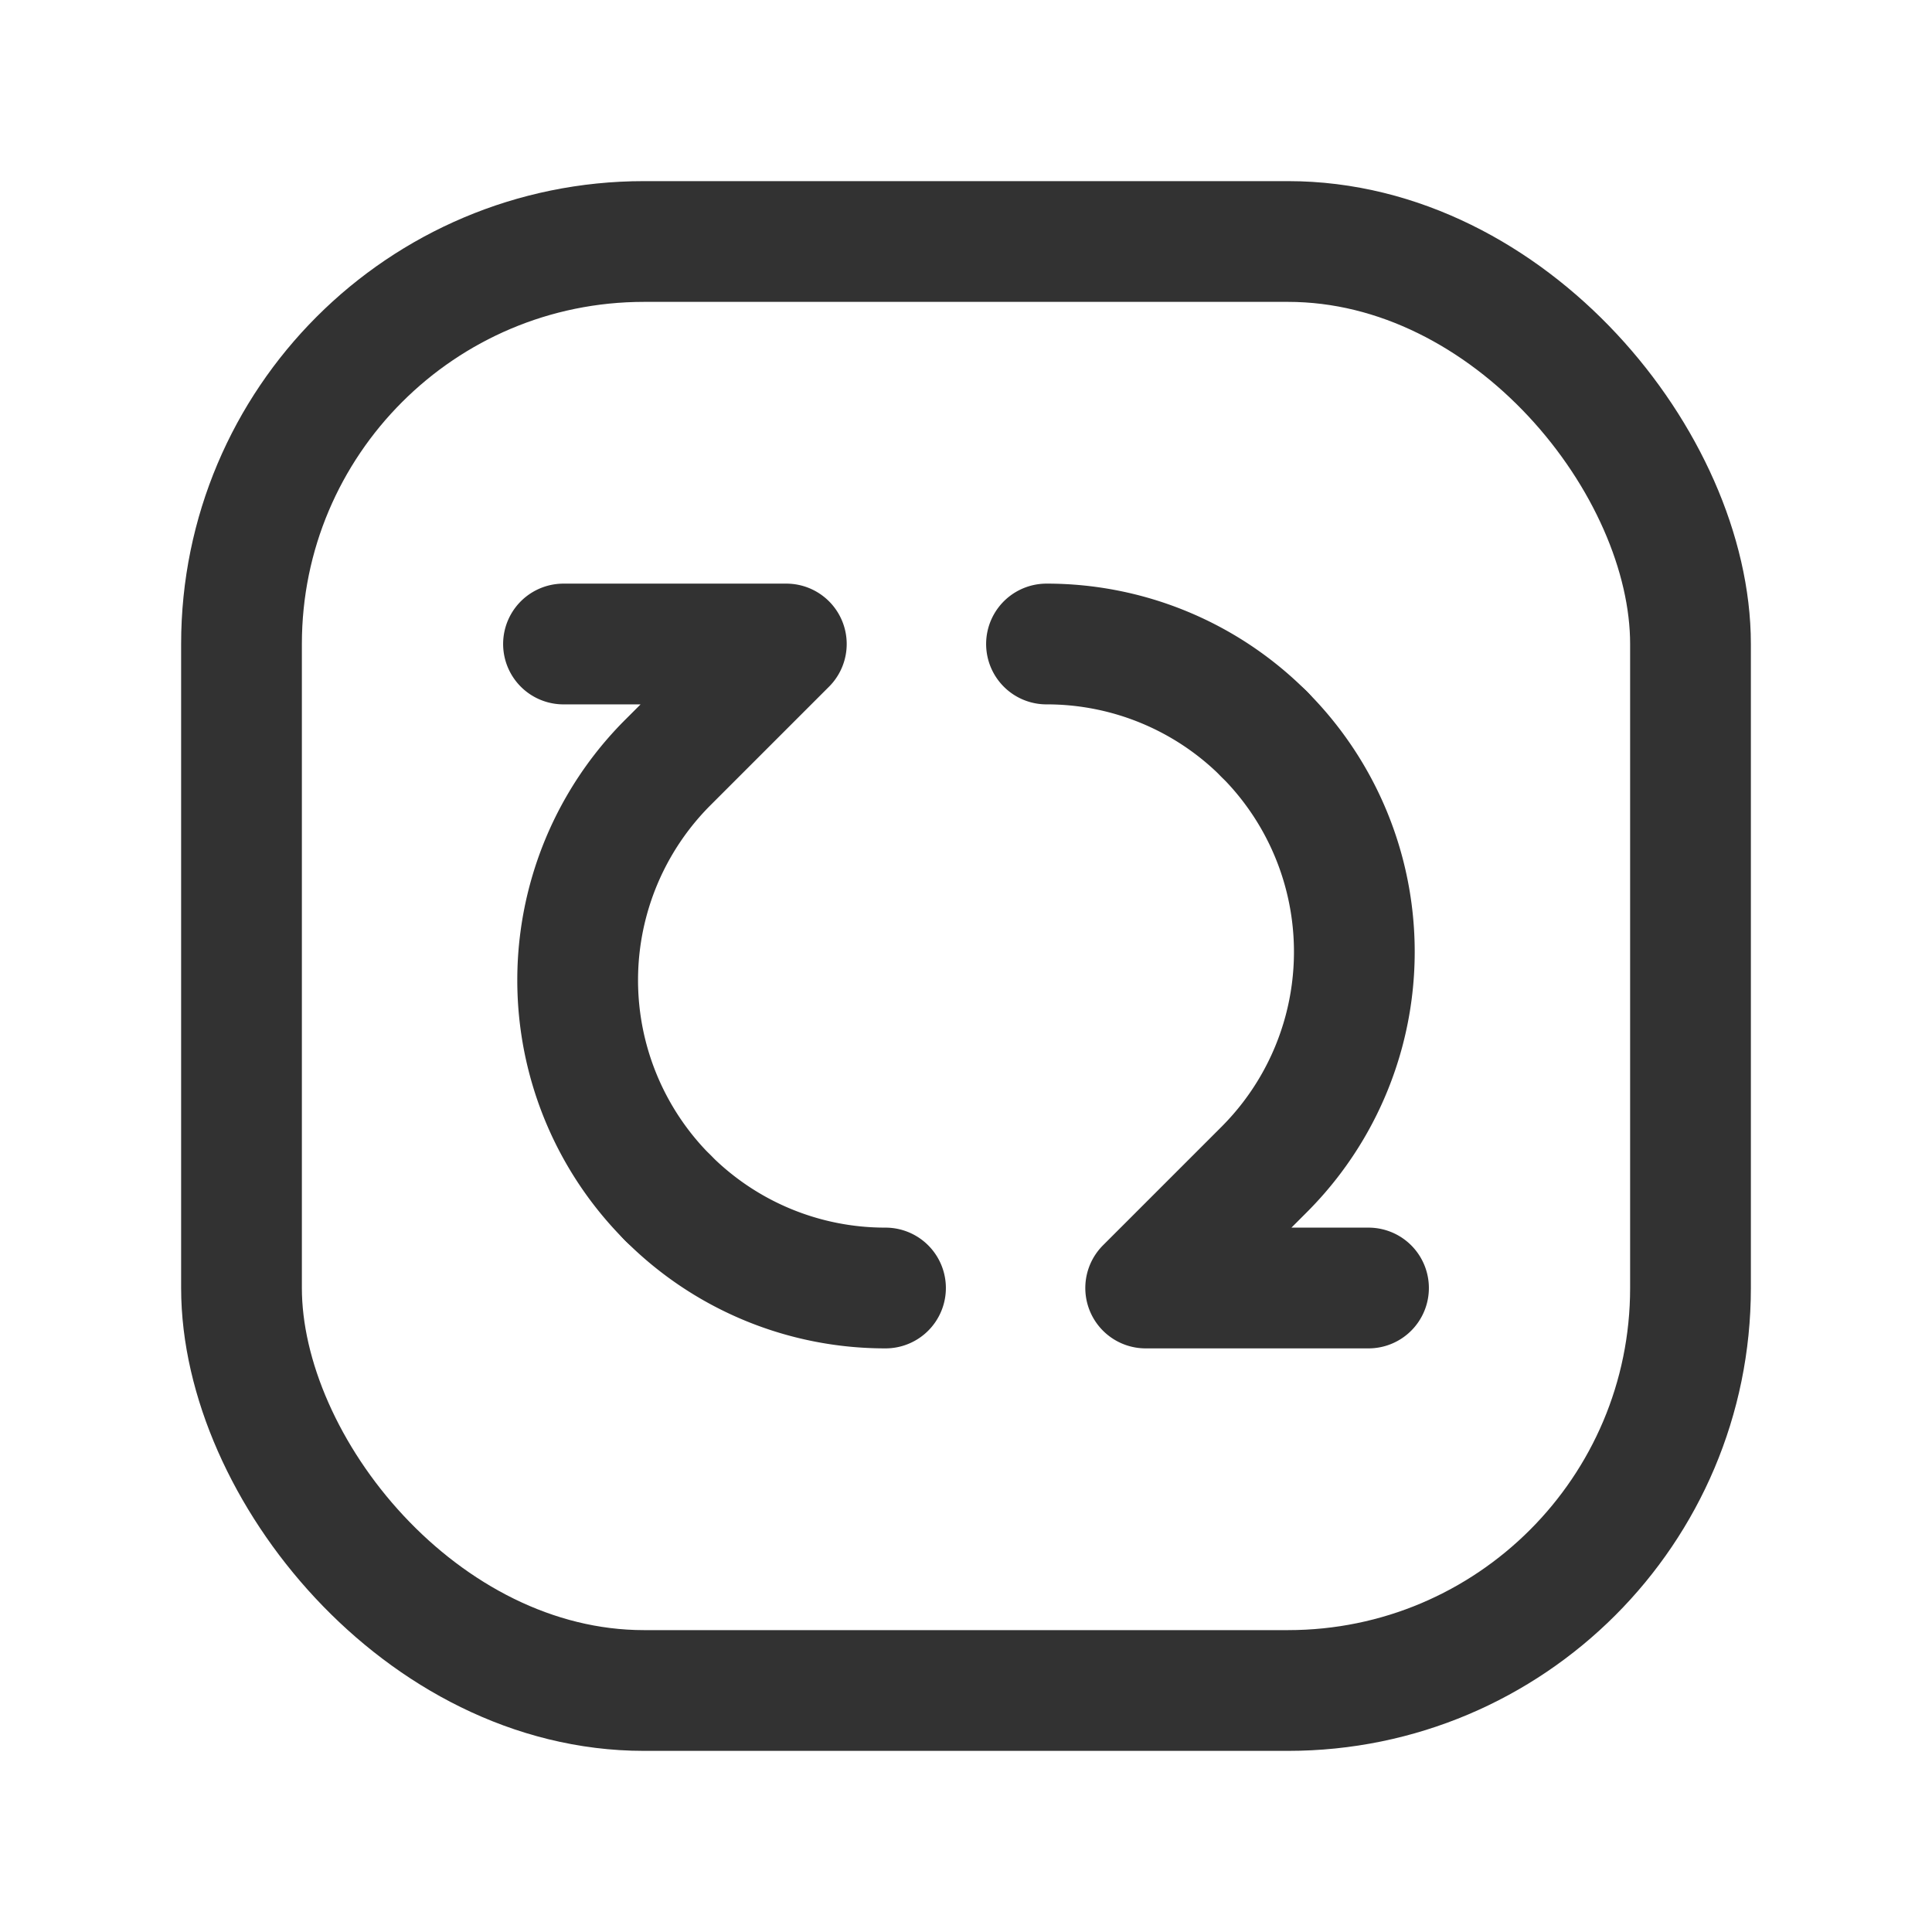<svg id="Layer_3" data-name="Layer 3" xmlns="http://www.w3.org/2000/svg" viewBox="0 0 24 24"><path d="M7,8H9.768L8.296,9.472a3.824,3.824,0,0,0,0,5.408h0" fill="none" stroke="#323232" stroke-linecap="round" stroke-linejoin="round" stroke-width="1.5"/><path d="M11,16a3.812,3.812,0,0,1-2.704-1.12" fill="none" stroke="#323232" stroke-linecap="round" stroke-linejoin="round" stroke-width="1.5"/><path d="M17,16h-2.768L15.704,14.528a3.824,3.824,0,0,0,0-5.408h0" fill="none" stroke="#323232" stroke-linecap="round" stroke-linejoin="round" stroke-width="1.5"/><path d="M13,8a3.812,3.812,0,0,1,2.704,1.12" fill="none" stroke="#323232" stroke-linecap="round" stroke-linejoin="round" stroke-width="1.5"/><rect x="3" y="3" width="18" height="18" rx="5" stroke-width="1.5" stroke="#323232" stroke-linecap="round" stroke-linejoin="round" fill="none"/><rect y="0" width="24" height="24" fill="none"/></svg>